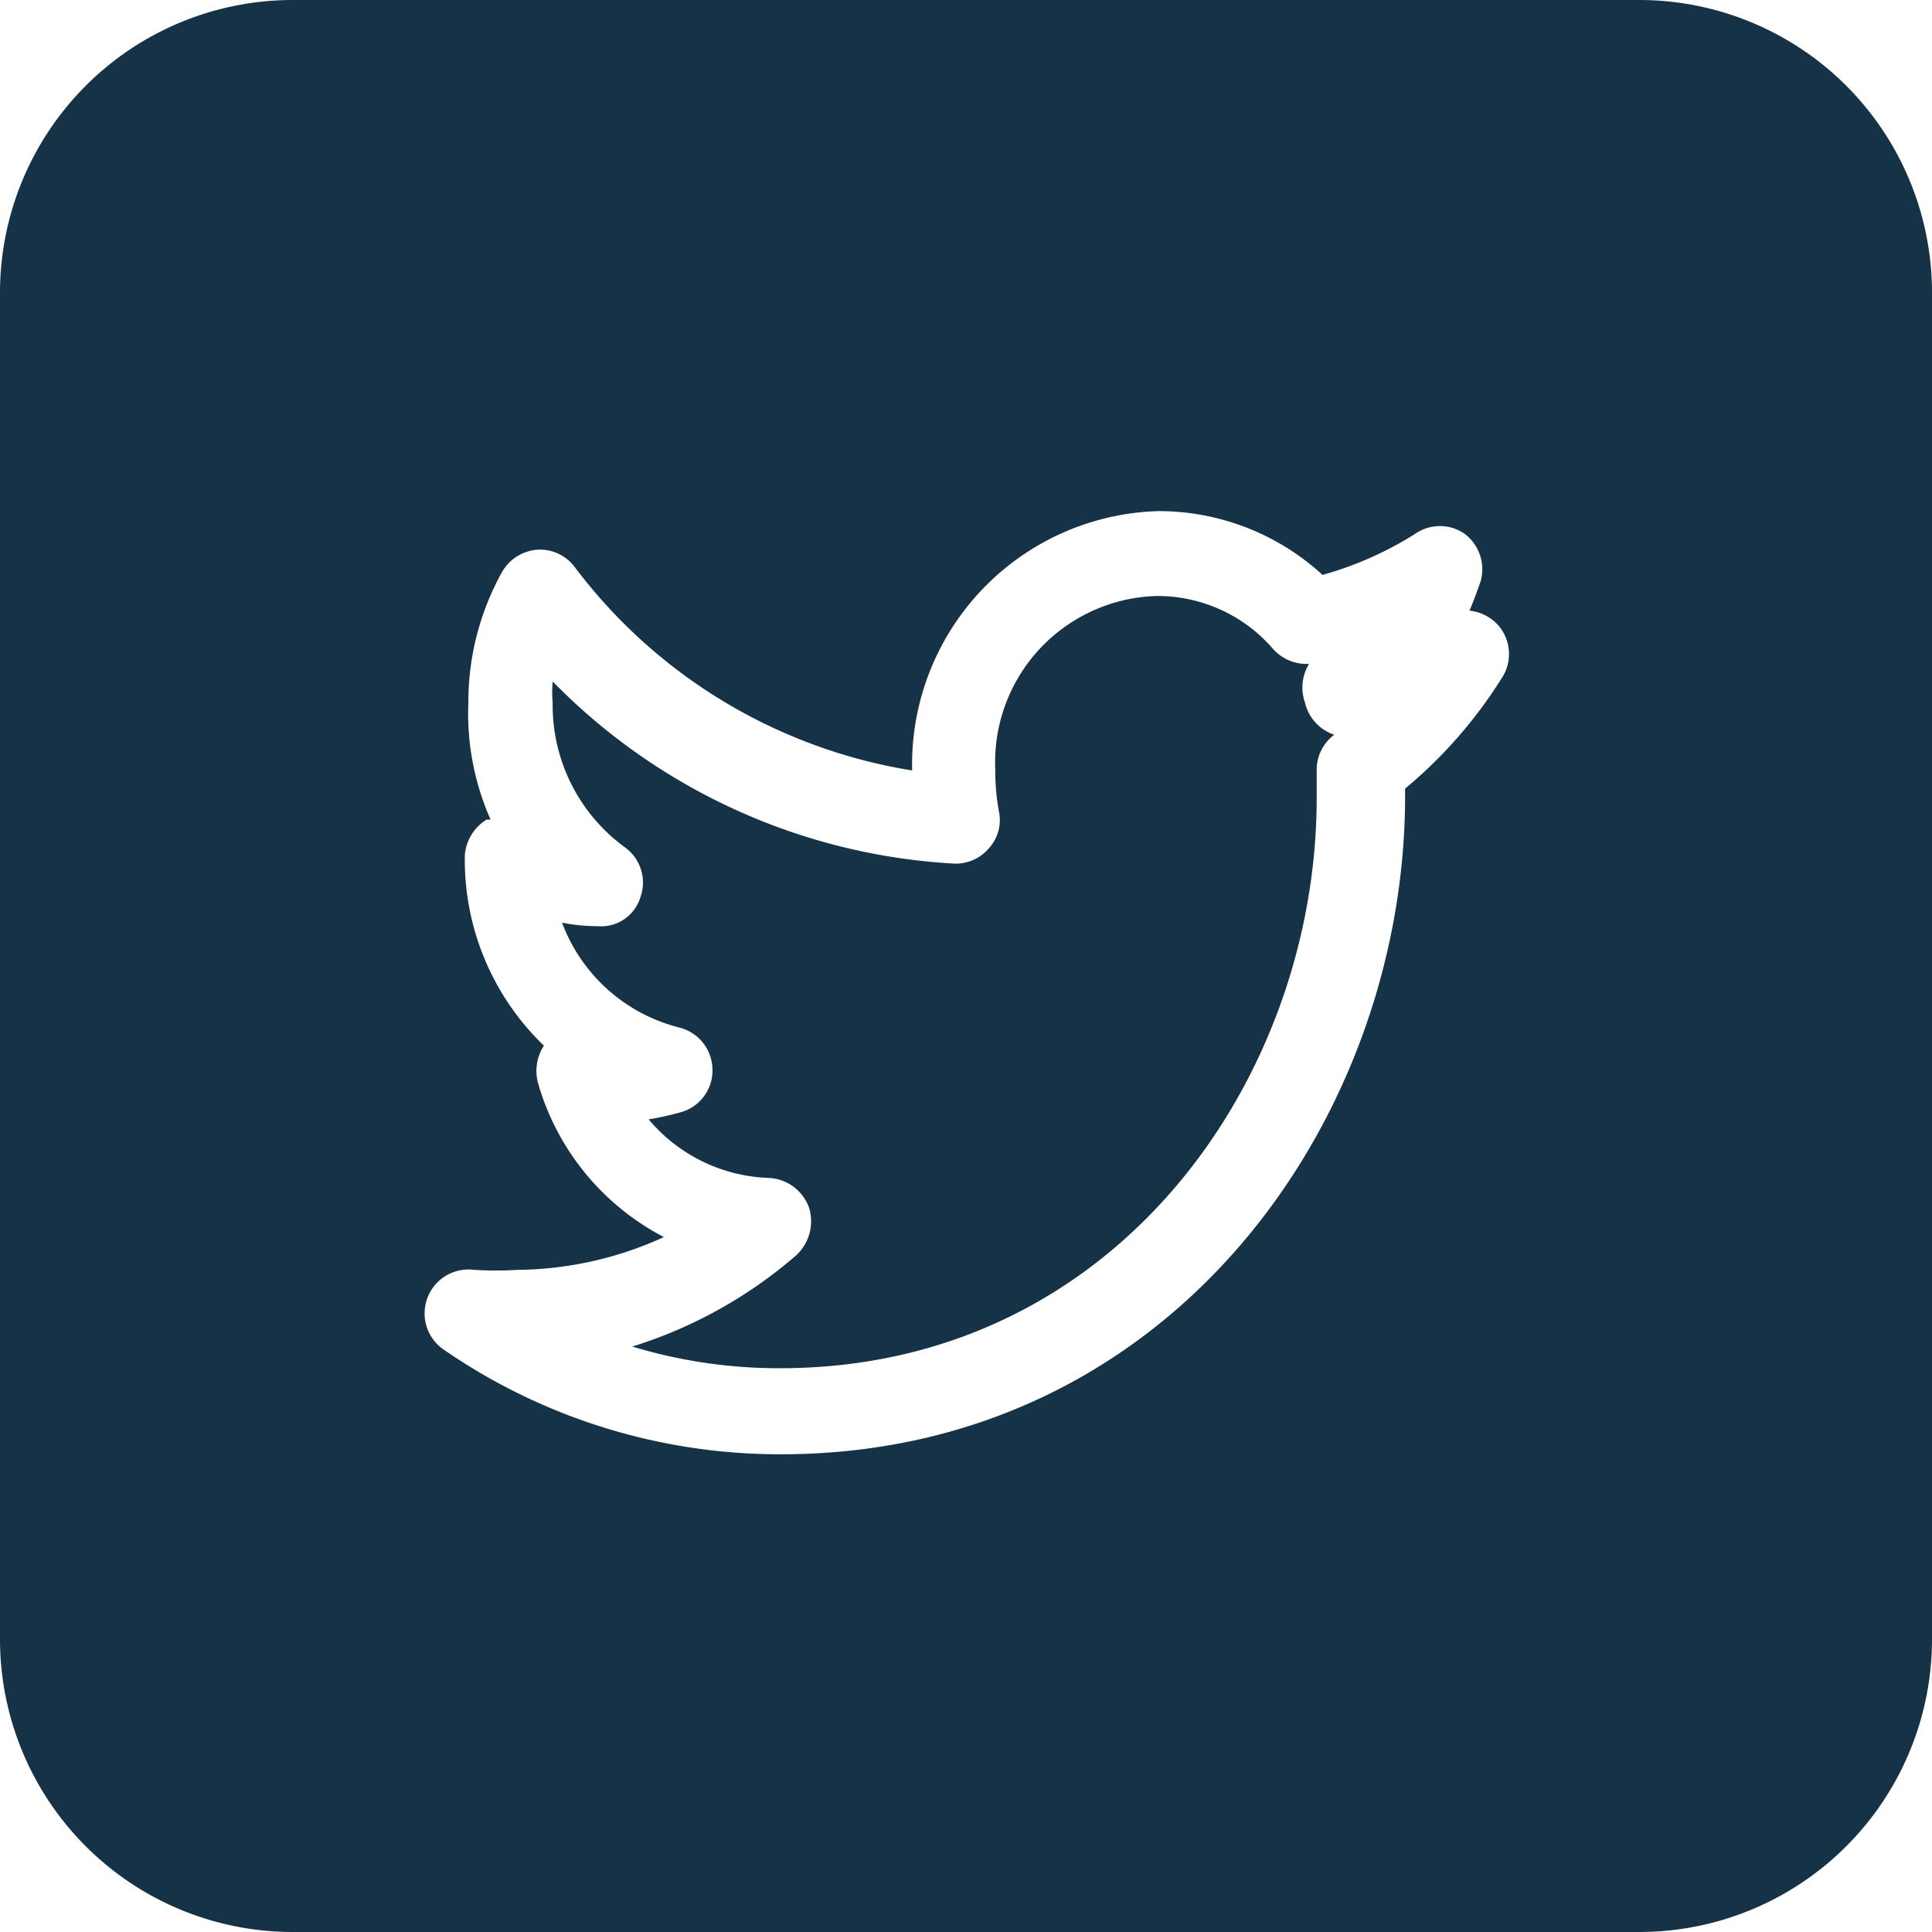 <svg xmlns="http://www.w3.org/2000/svg" viewBox="0 0 33 33"><defs><style>.cls-1{fill:#163247;}</style></defs><title>t5</title><g id="Layer_2" data-name="Layer 2"><g id="Layer_1-2" data-name="Layer 1"><path class="cls-1" d="M28,0H5A5,5,0,0,0,0,5V28a5,5,0,0,0,5,5H28a5,5,0,0,0,5-5V5A5,5,0,0,0,28,0ZM25.64,11.6A7.89,7.89,0,0,1,24,13.47v.13c0,5.52-4,11.24-10.66,11.24h0a10.1,10.1,0,0,1-5.75-1.78.75.75,0,0,1,.51-1.37,6,6,0,0,0,.74,0,6.12,6.12,0,0,0,2.5-.56,4.3,4.3,0,0,1-2.15-2.63.8.8,0,0,1,.1-.64,4.4,4.4,0,0,1-1.35-3.26A.79.79,0,0,1,8.31,14l.07,0A4.47,4.47,0,0,1,8,12a4.56,4.56,0,0,1,.57-2.22.76.76,0,0,1,.6-.39.74.74,0,0,1,.65.3,9,9,0,0,0,5.76,3.47h0a4.33,4.33,0,0,1,4.21-4.43,4.14,4.14,0,0,1,2.8,1.09,6,6,0,0,0,1.58-.7.74.74,0,0,1,.85,0,.76.76,0,0,1,.27.81c-.06.17-.12.34-.19.5a.77.77,0,0,1,.5.26A.75.75,0,0,1,25.64,11.6Z"/><path class="cls-1" d="M22.29,12a.77.77,0,0,1,.07-.66.77.77,0,0,1-.61-.25,2.61,2.61,0,0,0-2-.91A2.84,2.84,0,0,0,17,13.14a3.92,3.92,0,0,0,.06.71.71.71,0,0,1-.17.64.74.74,0,0,1-.61.26,10.4,10.4,0,0,1-6.84-3.11,2.23,2.23,0,0,0,0,.37,3,3,0,0,0,1.23,2.46.74.74,0,0,1,.27.85.7.7,0,0,1-.73.5,3.15,3.15,0,0,1-.61-.06,2.89,2.89,0,0,0,2,1.79.75.75,0,0,1,.57.72.74.74,0,0,1-.55.73,5.23,5.23,0,0,1-.54.12,2.8,2.8,0,0,0,2.06,1,.77.77,0,0,1,.68.51.79.79,0,0,1-.23.82A7.81,7.81,0,0,1,10.8,23a8.61,8.61,0,0,0,2.53.37h0c5.73,0,9.16-4.95,9.16-9.74,0-.16,0-.3,0-.45a.75.75,0,0,1,.3-.63h0A.76.76,0,0,1,22.29,12Z"/></g></g></svg>
